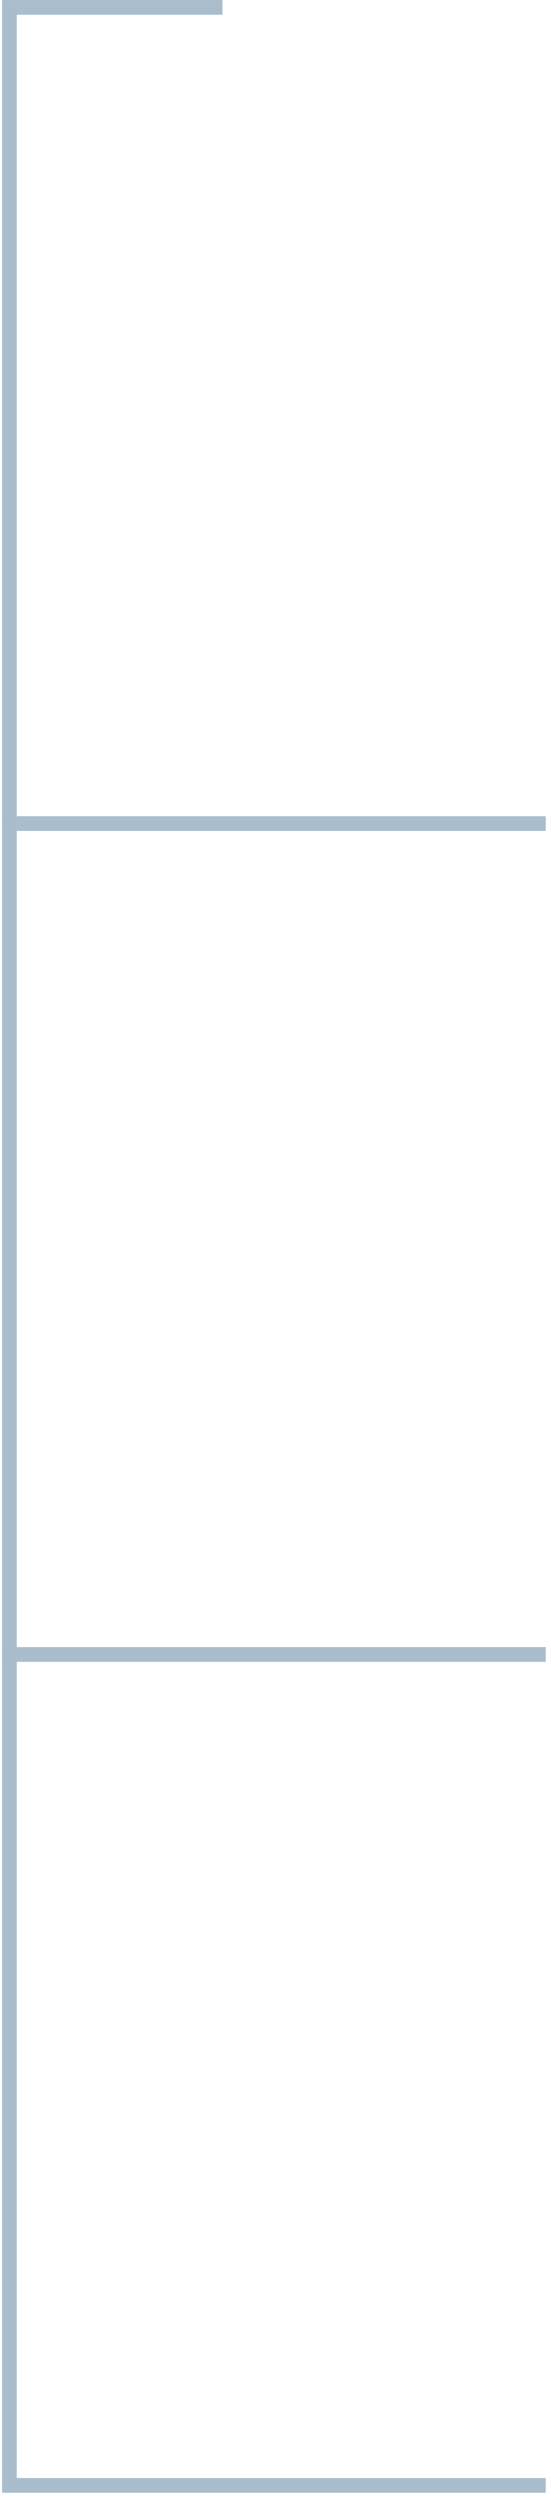 <svg  width="75" height="340" viewBox="0 0 75 340" fill="none" xmlns="http://www.w3.org/2000/svg">
                <path d="M1.281 112.004V1.004H30.281" stroke="#AABDCC" stroke-width="2"/>
                <path d="M1.281 112.004H0.281L0.281 111.004H1.281L1.281 112.004ZM1.281 225.004L1.281 226.004H0.281L0.281 225.004H1.281ZM1.281 111.004H74.281V113.004H1.281L1.281 111.004ZM74.281 226.004H1.281L1.281 224.004H74.281V226.004ZM0.281 225.004L0.281 112.004H2.281L2.281 225.004H0.281Z" fill="#AABDCC"/>
                <path d="M1.281 225.004H0.281L0.281 224.004H1.281L1.281 225.004ZM1.281 338.004L1.281 339.004H0.281L0.281 338.004H1.281ZM1.281 224.004H74.281V226.004H1.281L1.281 224.004ZM74.281 339.004H1.281L1.281 337.004H74.281V339.004ZM0.281 338.004L0.281 225.004H2.281L2.281 338.004H0.281Z" fill="#AABDCC"/>
              </svg>